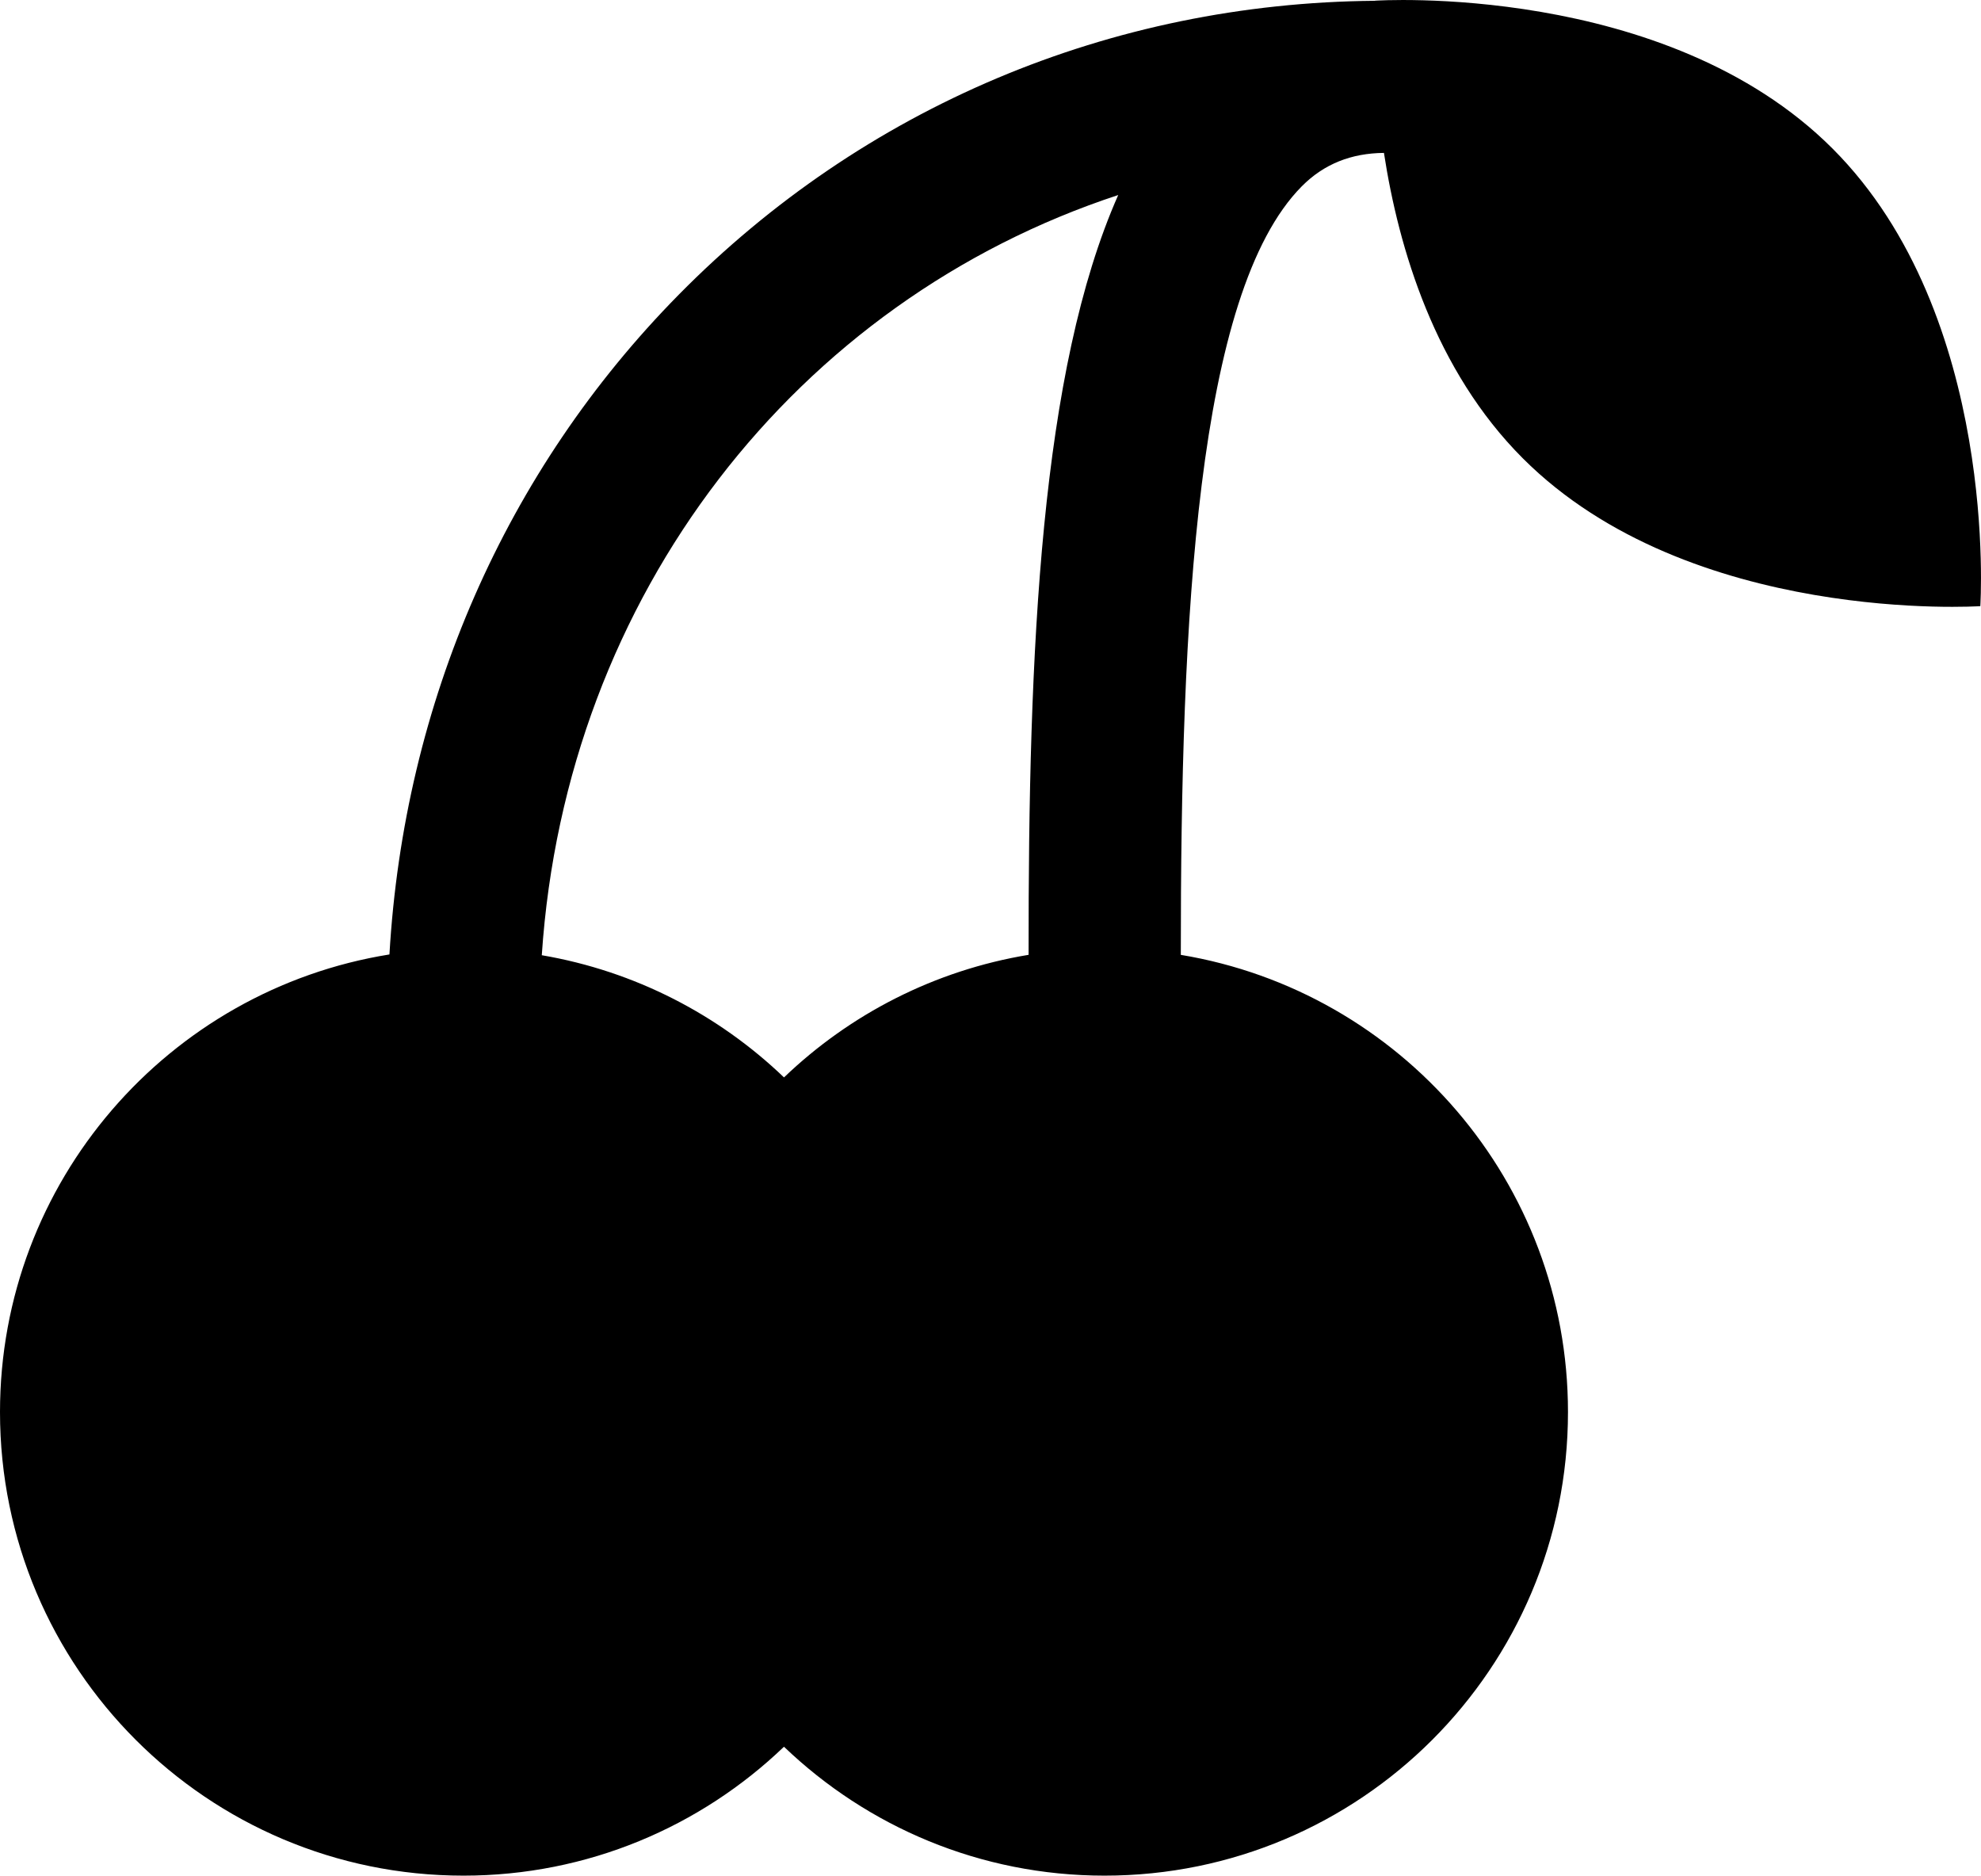 <svg version="1.0" id="Layer_1" xmlns="http://www.w3.org/2000/svg" xmlns:xlink="http://www.w3.org/1999/xlink" x="0px" y="0px"
	 width="100px" height="94.663px" viewBox="0 0 100 94.663" enable-background="new 0 0 100 94.663" xml:space="preserve">
<path d="M92.504,7.497c-8.438-8.438-23.096-7.462-23.096-7.462s0,0.005,0,0.005C56.062,0.151,43.592,5.406,34.256,14.88
	c-8.75,8.879-13.861,20.603-14.597,33.29C8.514,49.96,0,59.617,0,71.266c0,12.922,10.475,23.396,23.396,23.396
	c6.28,0,11.977-2.479,16.179-6.506c4.203,4.026,9.9,6.506,16.18,6.506c12.922,0,23.396-10.475,23.396-23.396
	c0-11.609-8.456-21.237-19.544-23.075c-0.005-16.953,0.786-33.411,6.103-38.784c1.128-1.14,2.513-1.675,4.151-1.69
	c0.744,4.838,2.578,10.982,7.009,15.413c8.437,8.438,23.095,7.462,23.095,7.462S100.941,15.934,92.504,7.497z M27.349,48.209
	c1.215-18.228,12.893-33.041,29.098-38.366c-3.917,8.853-4.54,22.865-4.524,38.346c-4.75,0.785-9.019,2.997-12.347,6.187
	C36.275,51.213,32.051,49.012,27.349,48.209z"/>
</svg>